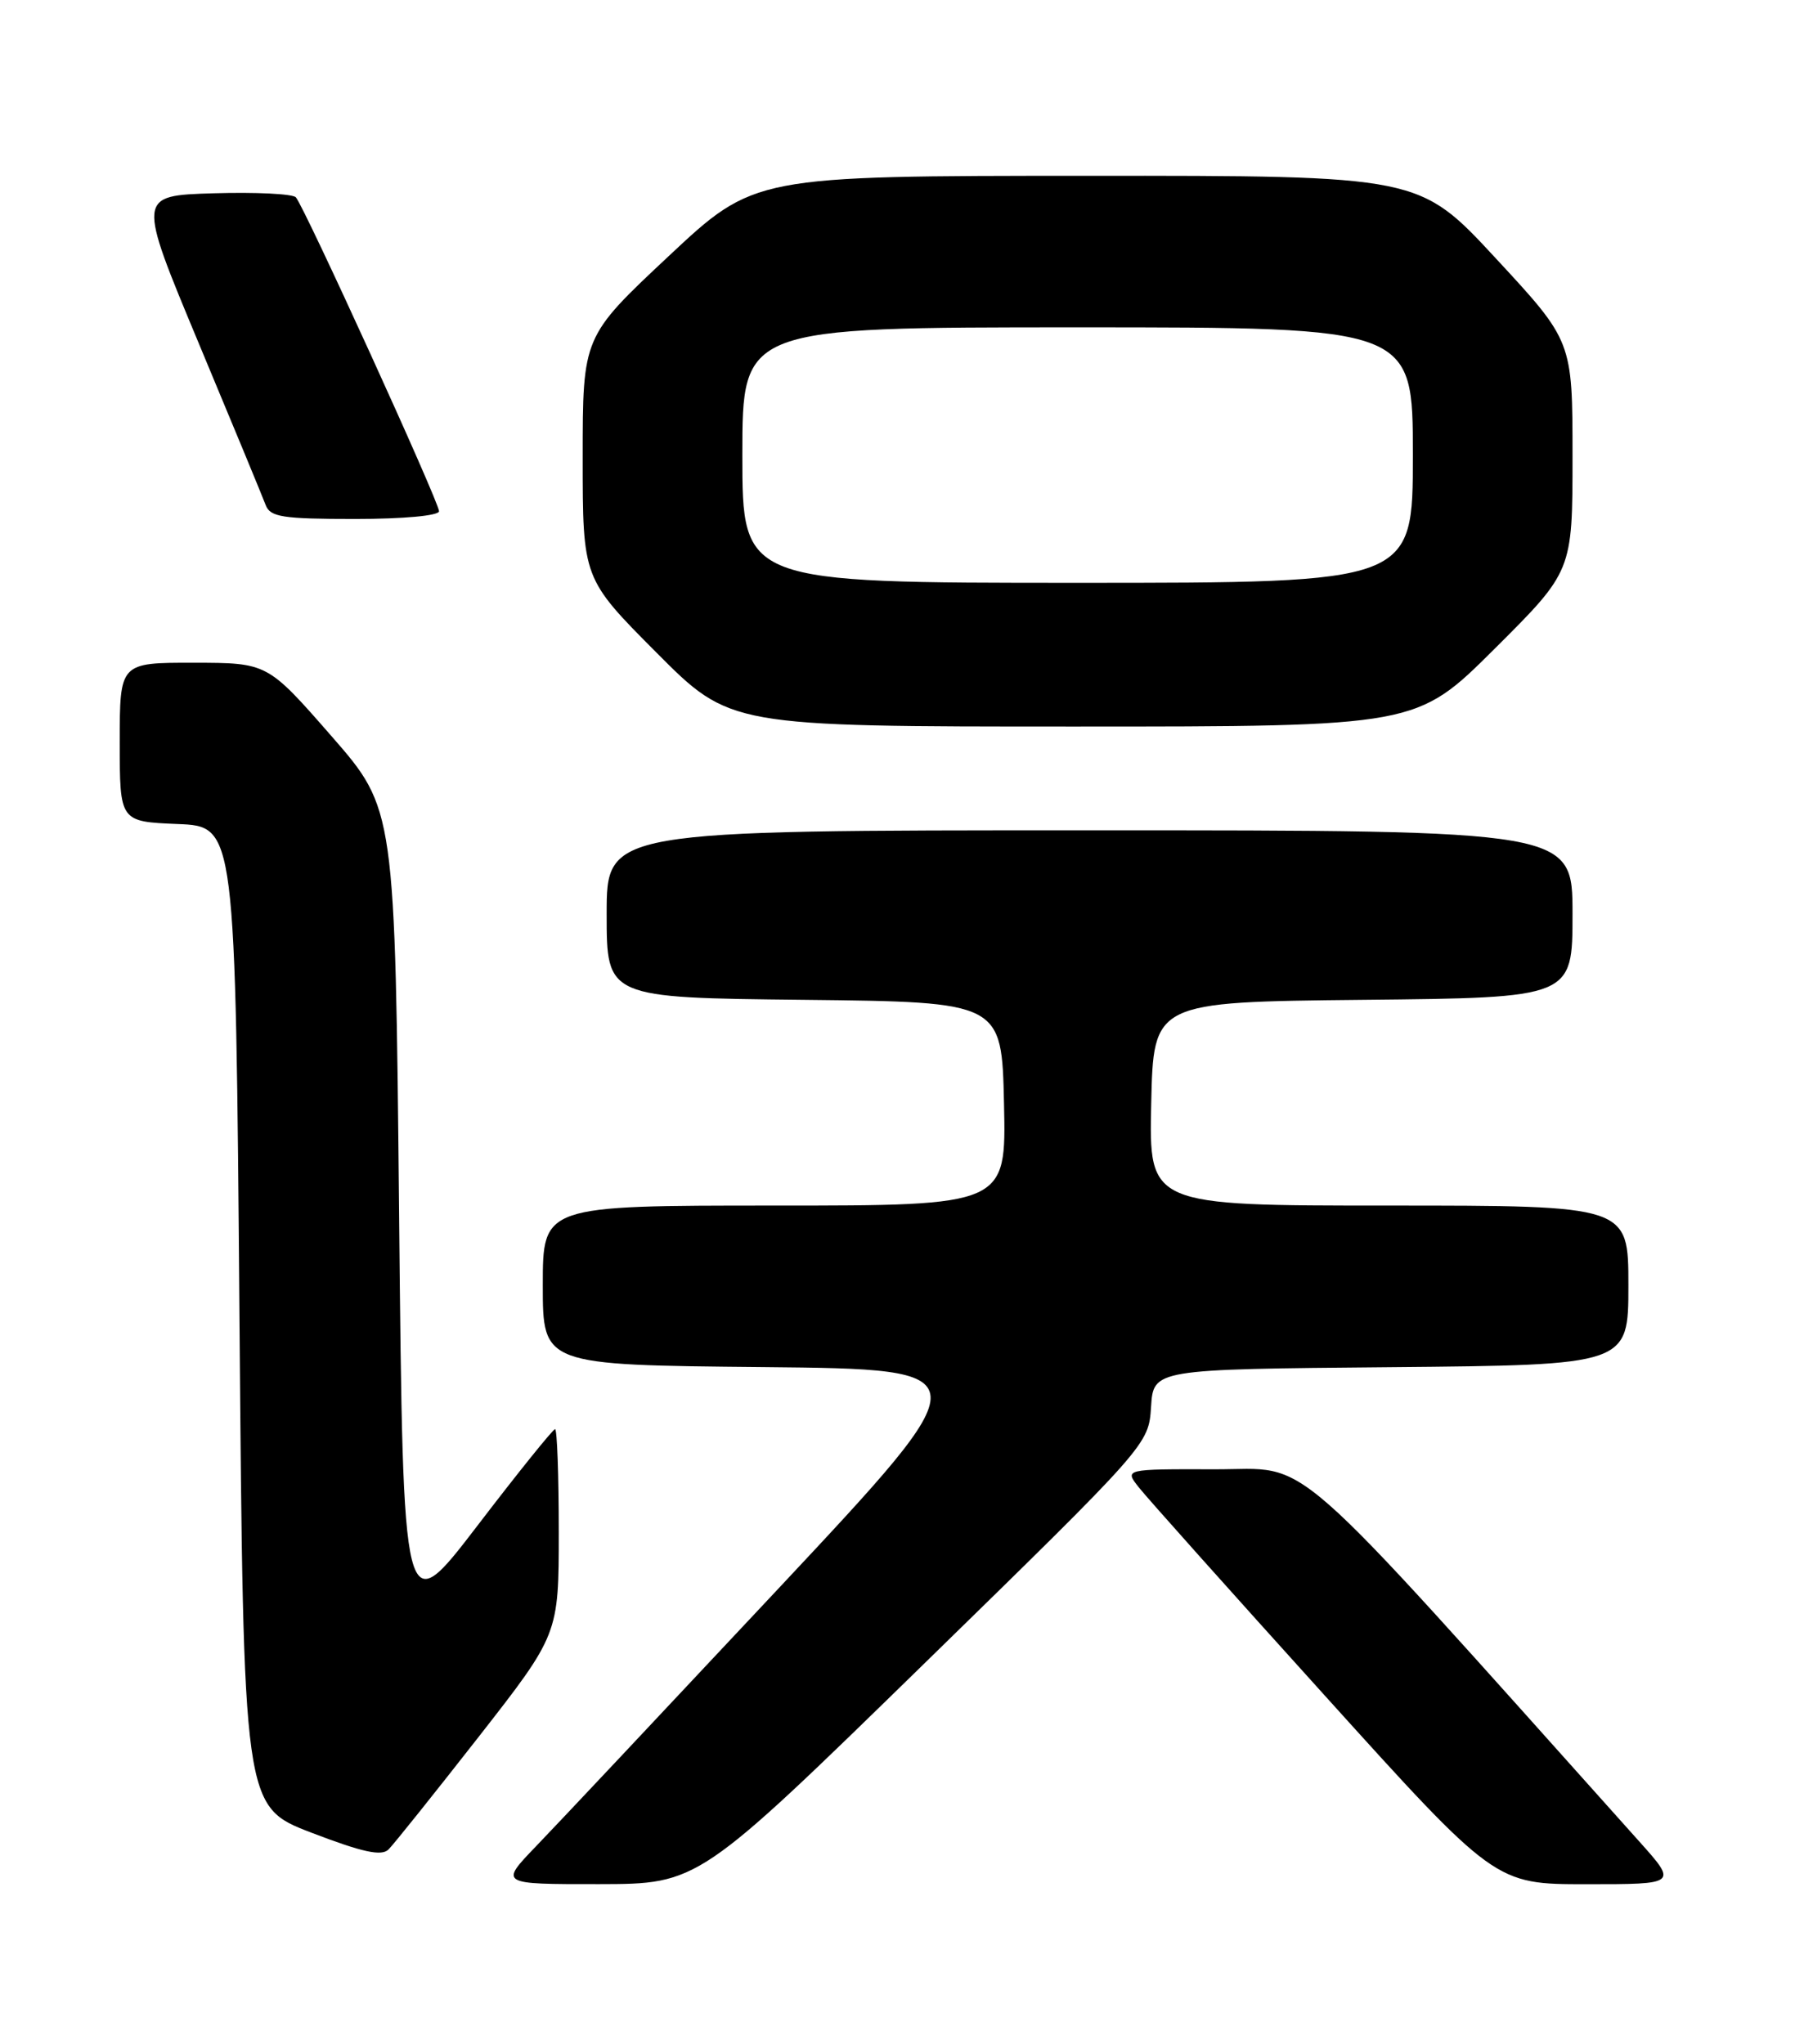 <?xml version="1.0" encoding="UTF-8" standalone="no"?>
<!DOCTYPE svg PUBLIC "-//W3C//DTD SVG 1.1//EN" "http://www.w3.org/Graphics/SVG/1.1/DTD/svg11.dtd" >
<svg xmlns="http://www.w3.org/2000/svg" xmlns:xlink="http://www.w3.org/1999/xlink" version="1.1" viewBox="0 0 226 256">
 <g >
 <path fill="currentColor"
d=" M 115.70 208.45 C 143.89 180.93 143.89 180.93 144.20 176.22 C 144.50 171.50 144.50 171.50 174.25 171.24 C 204.00 170.97 204.00 170.97 204.00 160.99 C 204.00 151.00 204.00 151.00 173.97 151.00 C 143.94 151.00 143.94 151.00 144.22 138.25 C 144.50 125.50 144.50 125.50 170.75 125.23 C 197.00 124.97 197.00 124.97 197.00 114.48 C 197.00 104.00 197.00 104.00 136.50 104.00 C 76.00 104.00 76.00 104.00 76.00 114.48 C 76.00 124.97 76.00 124.97 100.75 125.23 C 125.50 125.50 125.50 125.50 125.78 138.25 C 126.06 151.00 126.06 151.00 97.03 151.00 C 68.00 151.00 68.00 151.00 68.00 160.98 C 68.00 170.97 68.00 170.97 95.63 171.23 C 123.25 171.50 123.25 171.50 97.49 199.00 C 83.32 214.12 69.67 228.64 67.15 231.25 C 62.58 236.00 62.58 236.00 75.04 235.99 C 87.50 235.97 87.50 235.97 115.70 208.45 Z  M 205.33 230.61 C 160.22 180.27 164.55 184.07 152.18 184.03 C 140.85 184.00 140.85 184.00 142.68 186.31 C 143.68 187.58 154.13 199.28 165.91 212.31 C 187.31 236.00 187.31 236.00 198.74 236.00 C 210.16 236.00 210.16 236.00 205.33 230.61 Z  M 59.92 217.60 C 70.00 204.70 70.00 204.70 70.00 191.85 C 70.00 184.78 69.79 179.00 69.54 179.00 C 69.28 179.00 64.89 184.45 59.79 191.12 C 50.50 203.24 50.50 203.24 50.00 152.28 C 49.50 101.33 49.50 101.33 41.50 92.17 C 33.50 83.02 33.50 83.02 24.25 83.01 C 15.00 83.00 15.00 83.00 15.00 92.96 C 15.00 102.91 15.00 102.91 22.25 103.21 C 29.50 103.50 29.50 103.50 30.00 164.89 C 30.50 226.27 30.50 226.27 39.00 229.54 C 45.42 232.00 47.79 232.52 48.67 231.65 C 49.31 231.02 54.37 224.69 59.92 217.60 Z  M 187.23 81.27 C 197.00 71.54 197.00 71.54 197.00 57.14 C 197.00 42.73 197.00 42.73 187.40 32.37 C 177.80 22.00 177.80 22.00 136.15 22.02 C 94.50 22.03 94.50 22.03 83.75 32.10 C 73.00 42.17 73.00 42.17 73.00 57.32 C 73.00 72.46 73.00 72.46 82.23 81.73 C 91.46 91.00 91.46 91.00 134.46 91.00 C 177.46 91.00 177.46 91.00 187.23 81.27 Z  M 55.00 64.03 C 55.00 62.87 38.10 25.83 37.06 24.71 C 36.65 24.28 32.02 24.05 26.75 24.21 C 17.18 24.50 17.18 24.50 24.90 43.00 C 29.15 53.17 32.92 62.29 33.28 63.25 C 33.85 64.76 35.36 65.00 44.47 65.00 C 50.57 65.00 55.00 64.59 55.00 64.03 Z  M 93.00 57.00 C 93.00 41.00 93.00 41.00 135.00 41.00 C 177.00 41.00 177.00 41.00 177.00 57.00 C 177.00 73.00 177.00 73.00 135.00 73.00 C 93.00 73.00 93.00 73.00 93.00 57.00 Z "/>
</g>
</svg>